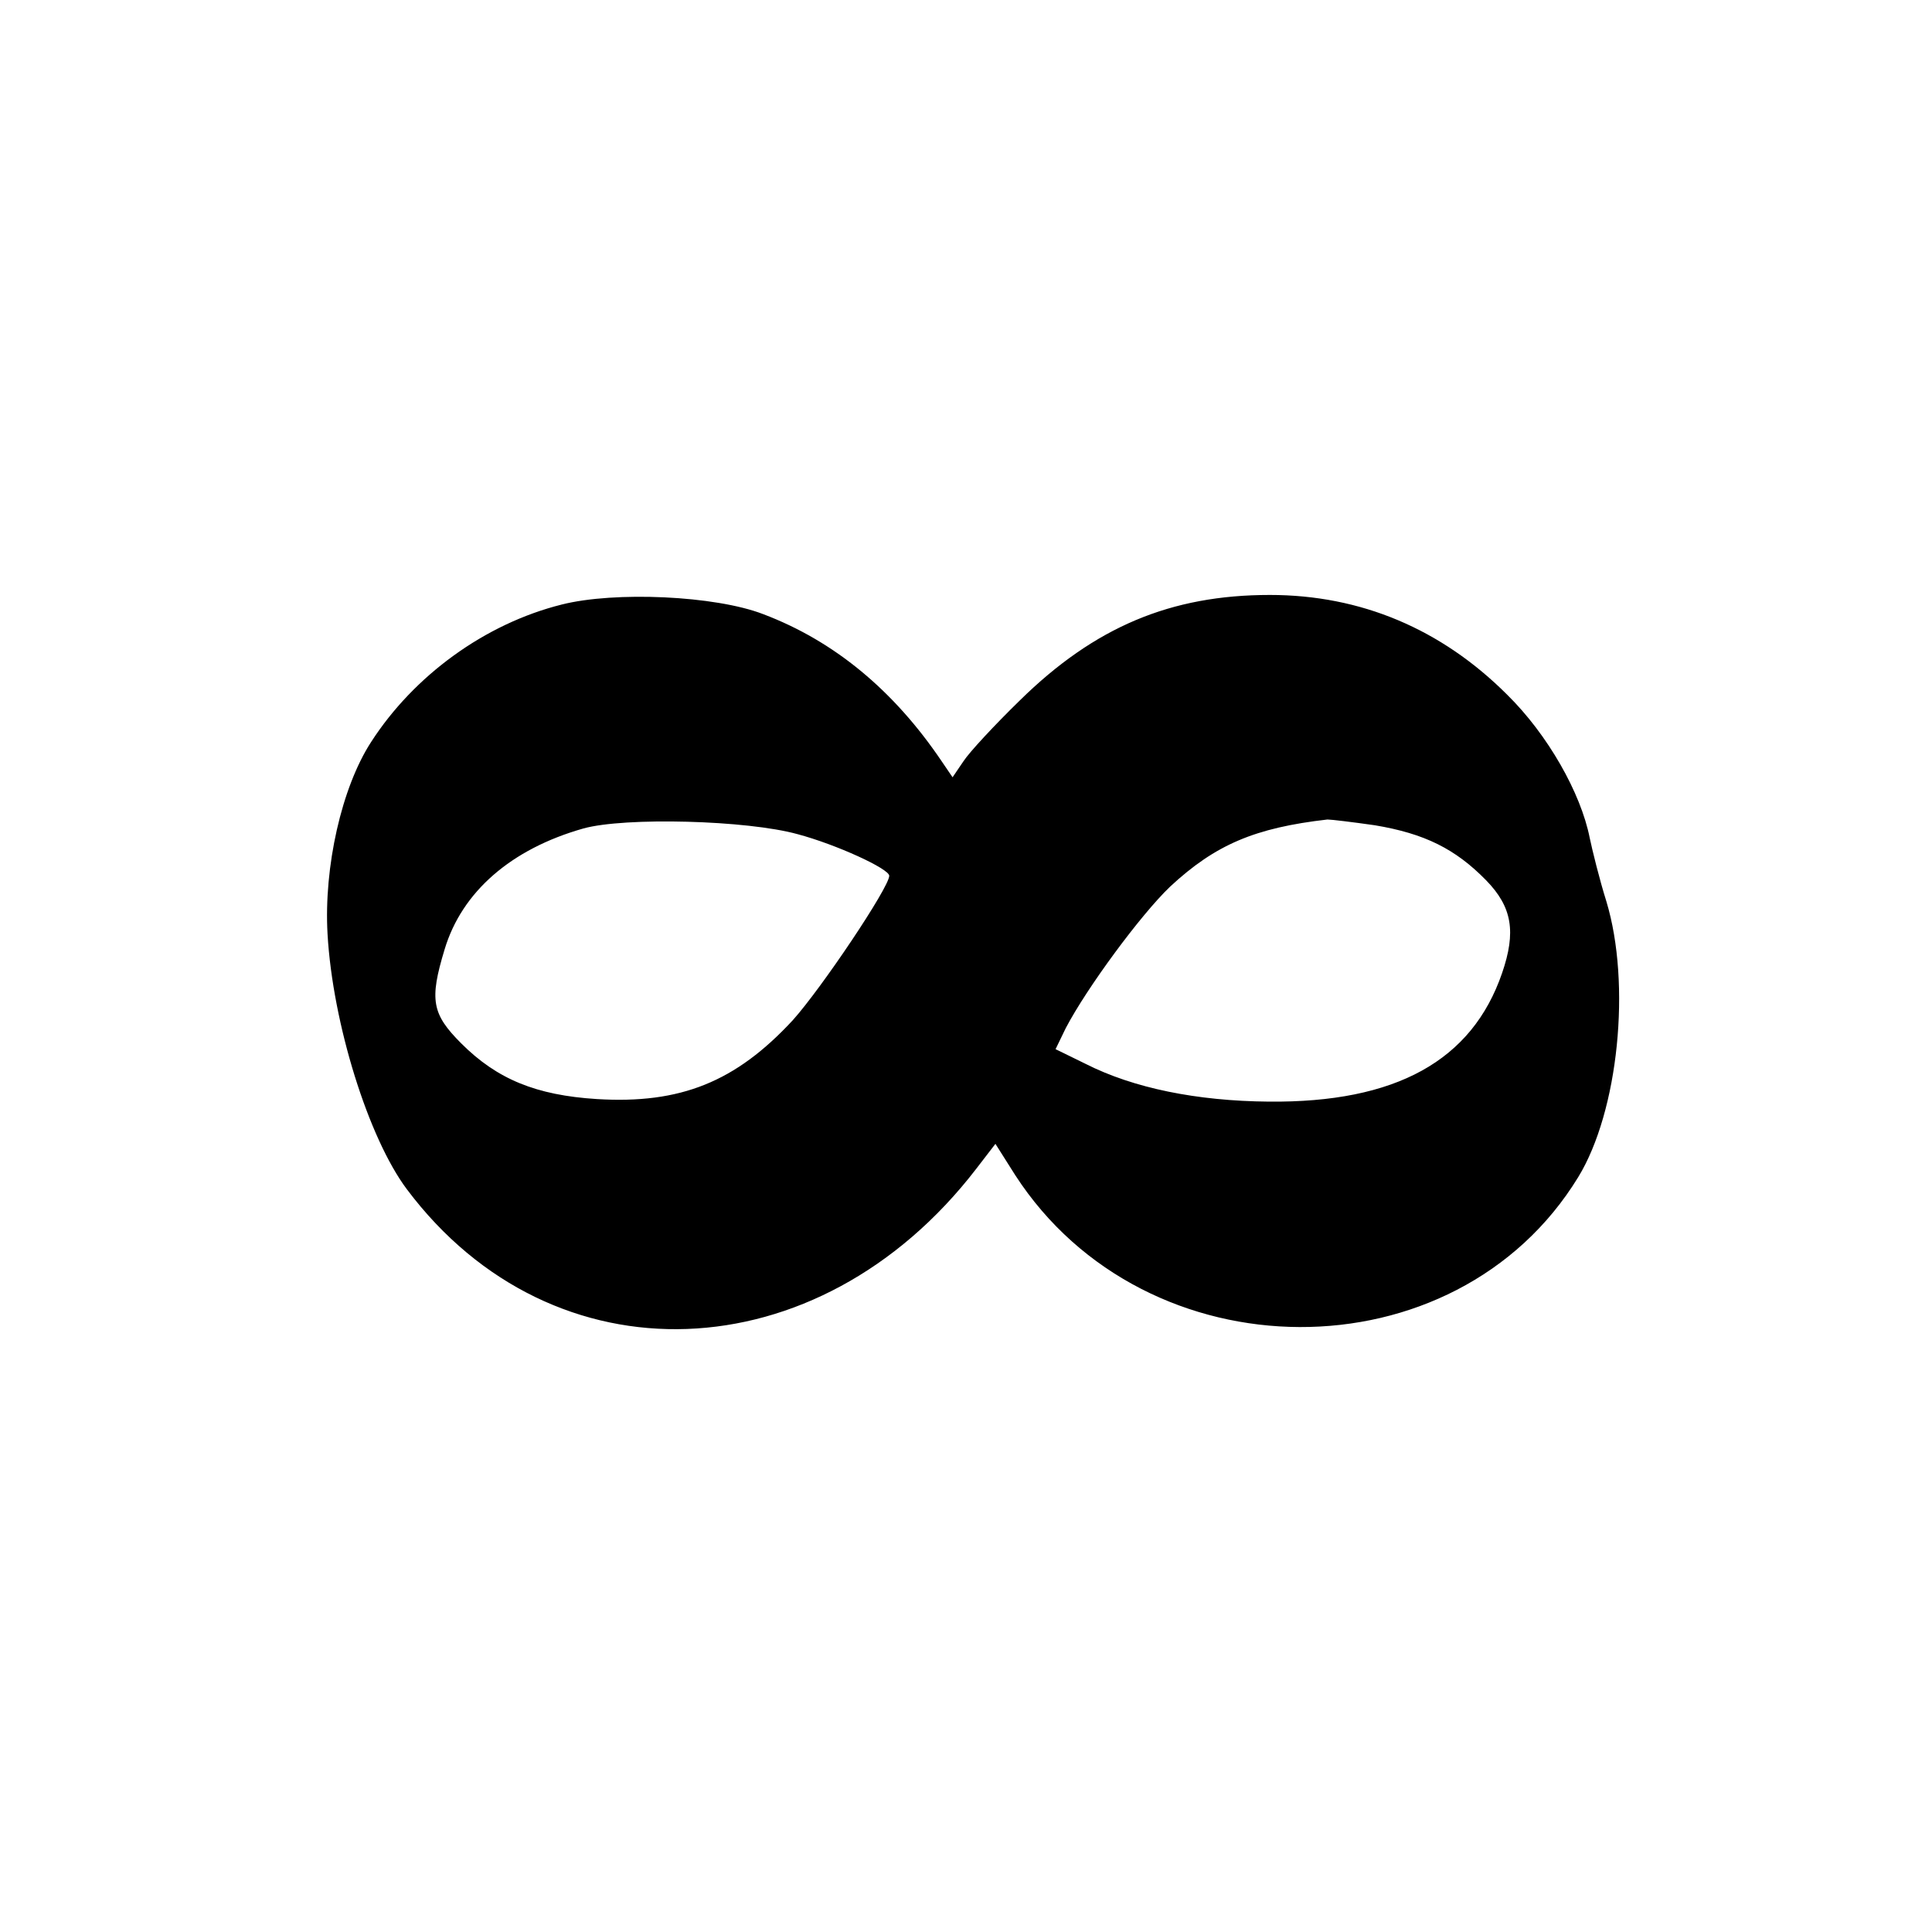 <?xml version="1.0" standalone="no"?>
<!DOCTYPE svg PUBLIC "-//W3C//DTD SVG 20010904//EN"
 "http://www.w3.org/TR/2001/REC-SVG-20010904/DTD/svg10.dtd">
<svg version="1.0" xmlns="http://www.w3.org/2000/svg"
 width="302pt" height="302pt" viewBox="0 0 302 302"
 preserveAspectRatio="xMidYMid meet">
<g transform="translate(0,302) scale(0.1,-0.1)"
fill="#000000" stroke="none">
<path d="M878 2075 c-120 -30 -231 -111 -298 -215 -46 -71 -74 -195 -68 -300
8 -140 64 -319 124 -399 228 -304 643 -289 890 32 l30 39 31 -49 c204 -315
688 -317 880 -3 63 103 83 302 44 431 -11 35 -22 80 -26 99 -14 71 -66 162
-129 224 -103 103 -229 156 -371 156 -155 0 -274 -50 -391 -165 -39 -38 -79
-81 -88 -95 l-17 -25 -17 25 c-75 111 -168 188 -279 230 -75 29 -232 36 -315
15z m369 -359 c60 -16 143 -54 143 -65 0 -18 -106 -176 -151 -226 -89 -96
-175 -131 -306 -123 -95 6 -156 31 -212 87 -46 46 -50 68 -26 147 27 90 104
157 217 189 65 18 256 13 335 -9z m902 14 c78 -13 126 -37 174 -86 41 -42 47
-81 25 -145 -47 -137 -166 -203 -365 -201 -112 1 -211 21 -286 59 l-47 23 16
33 c33 63 117 177 163 221 71 66 133 92 246 105 6 0 39 -4 74 -9z"/>
</g>
</svg>
